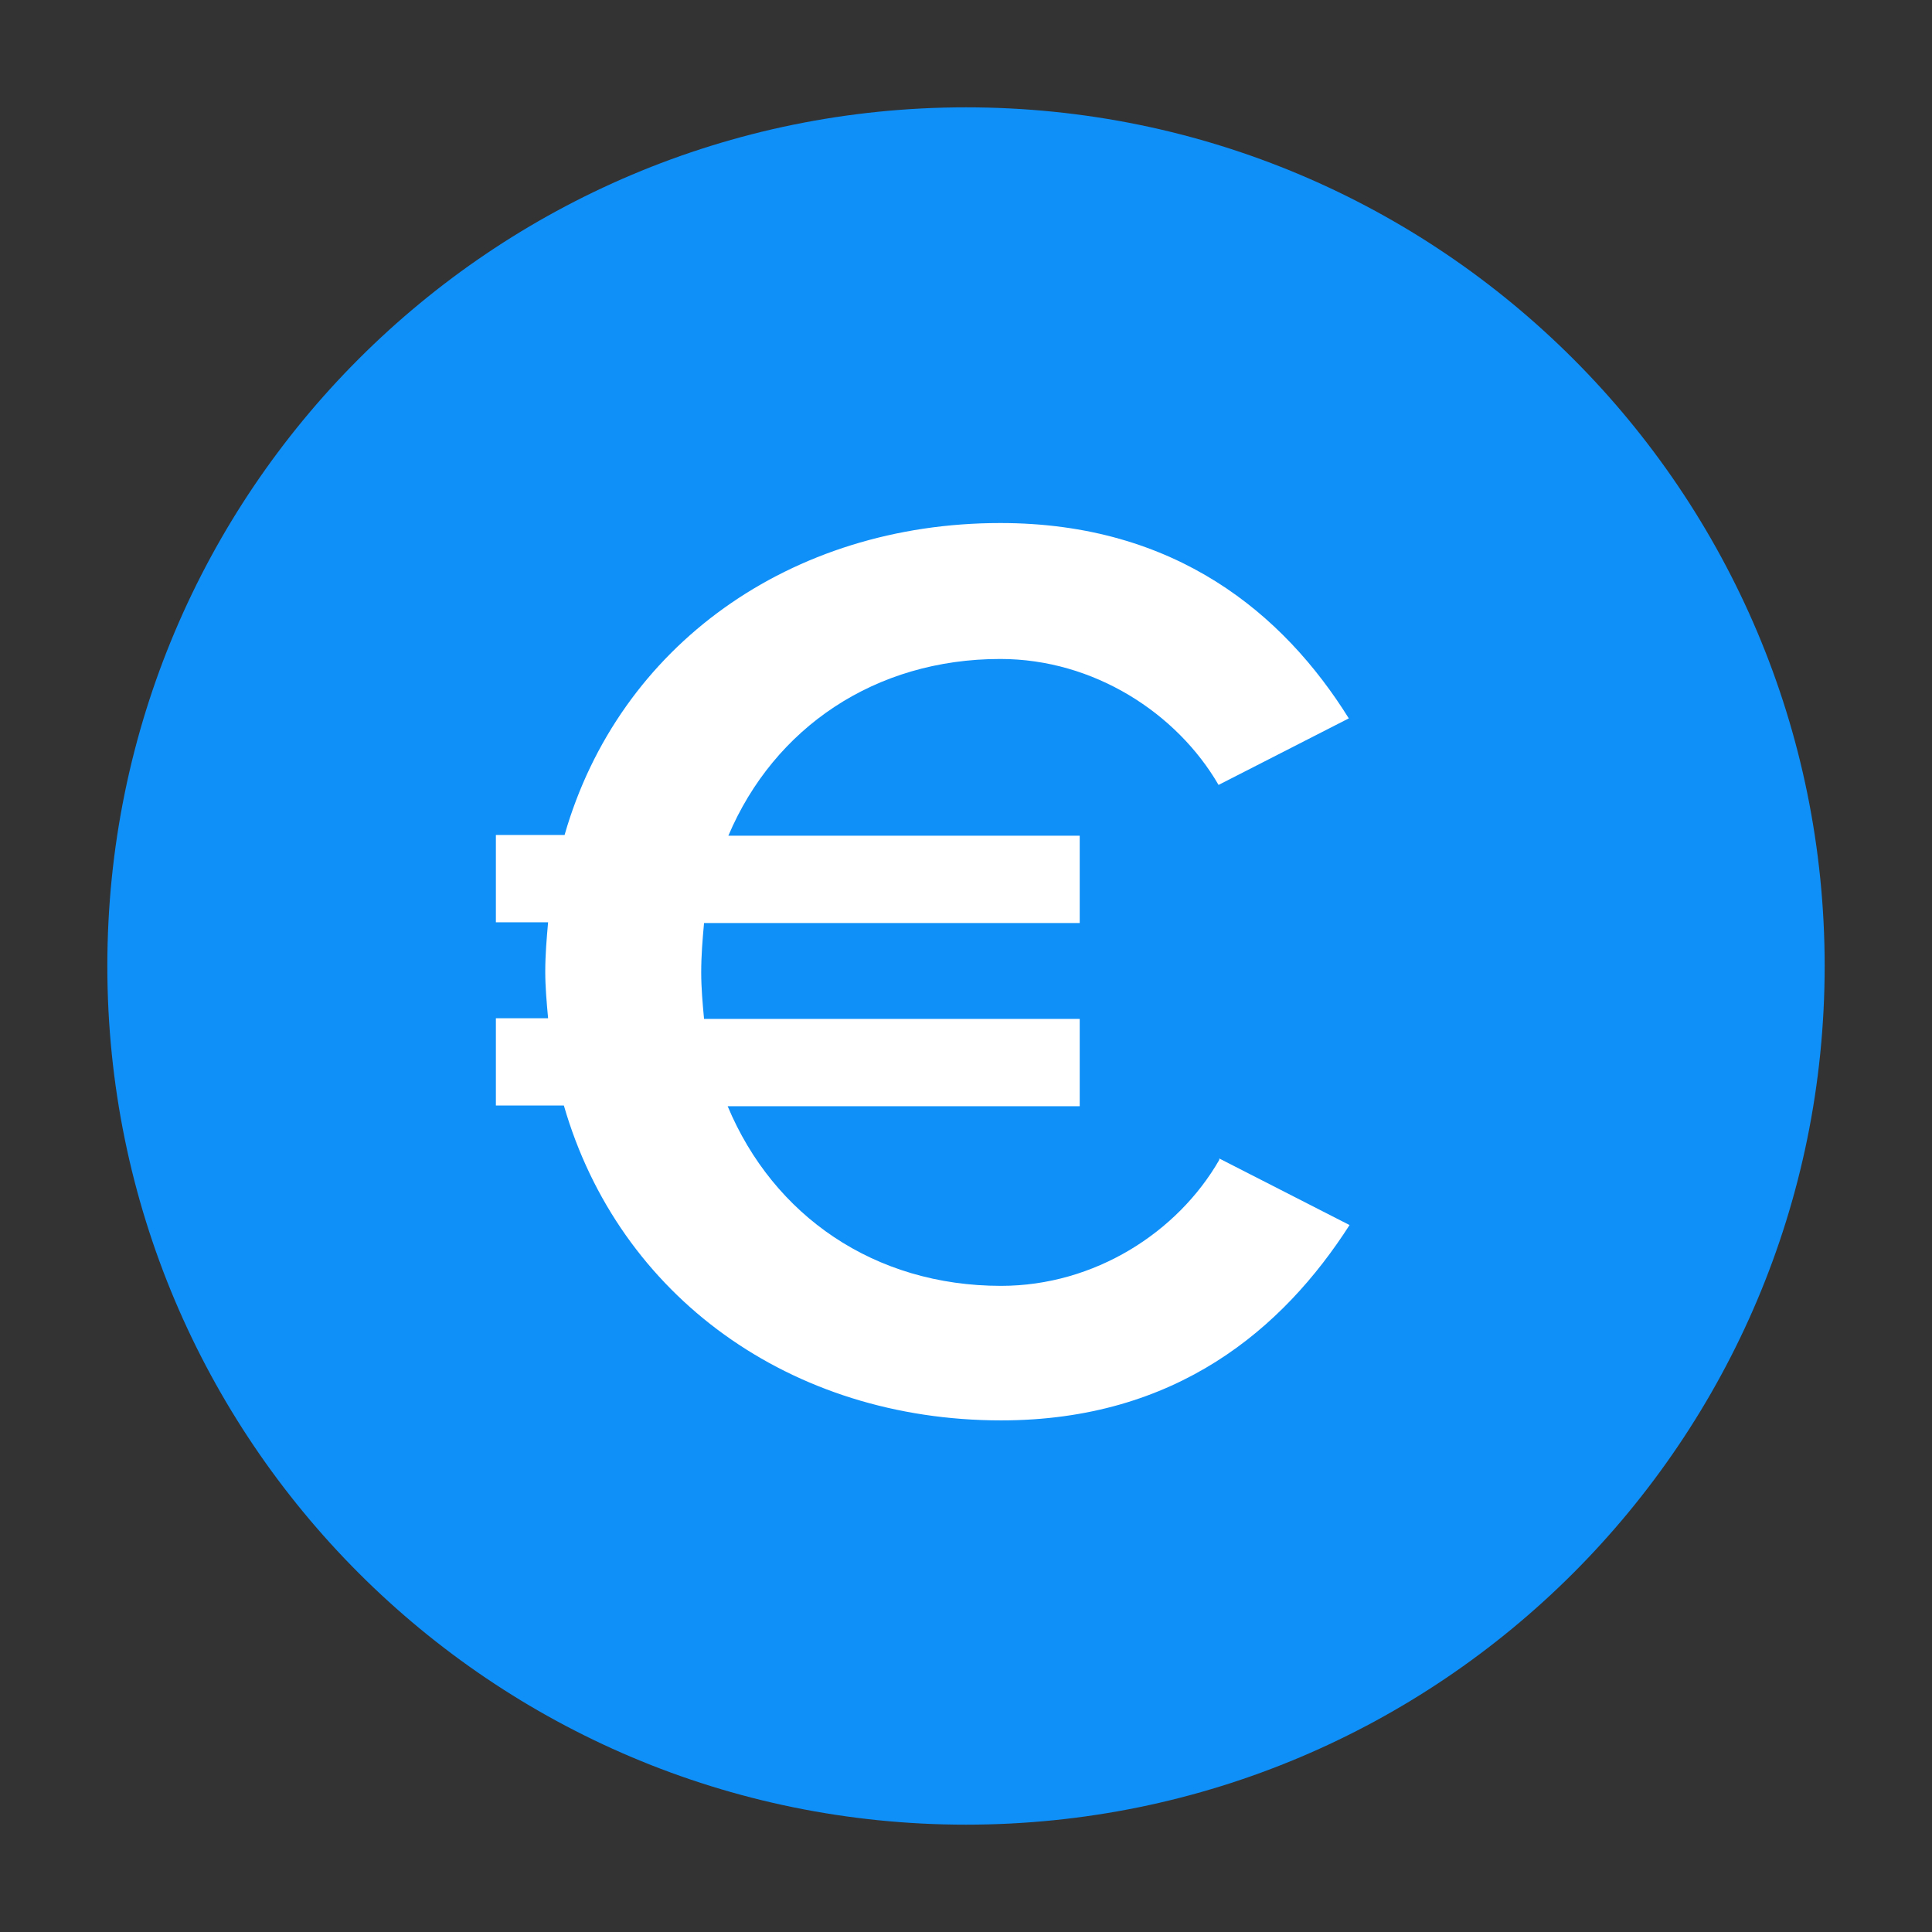 <svg width="36" height="36" viewBox="0 0 36 36" fill="none" xmlns="http://www.w3.org/2000/svg">
<rect x="0" y="0" width="36" height="36" fill="#333333" stroke="none"/>
<path d="M34 18C34 26.837 26.837 34 18 34C9.163 34 2 26.837 2 18C2 9.163 9.163 2 18 2C26.837 2 34 9.163 34 18Z" fill="#0F8FF8"/>
<path d="M22.72 21.587L25.147 22.827C23.907 24.76 21.92 26.467 18.654 26.467C14.734 26.467 11.534 24.16 10.507 20.6H9.24V18.973H10.213C10.186 18.68 10.16 18.386 10.16 18.106C10.16 17.786 10.187 17.479 10.213 17.186H9.24V15.559H10.52C11.533 12.026 14.733 9.746 18.64 9.746C21.907 9.746 23.92 11.439 25.133 13.386L22.706 14.626C21.933 13.293 20.386 12.279 18.639 12.279C16.306 12.279 14.426 13.559 13.572 15.572H20.119V17.199H13.119C13.092 17.492 13.066 17.799 13.066 18.119C13.066 18.412 13.093 18.706 13.119 18.986H20.119V20.613H13.559C14.412 22.653 16.292 23.96 18.652 23.96C20.399 23.96 21.945 22.96 22.719 21.613L22.72 21.587Z" fill="white"/>
</svg>
